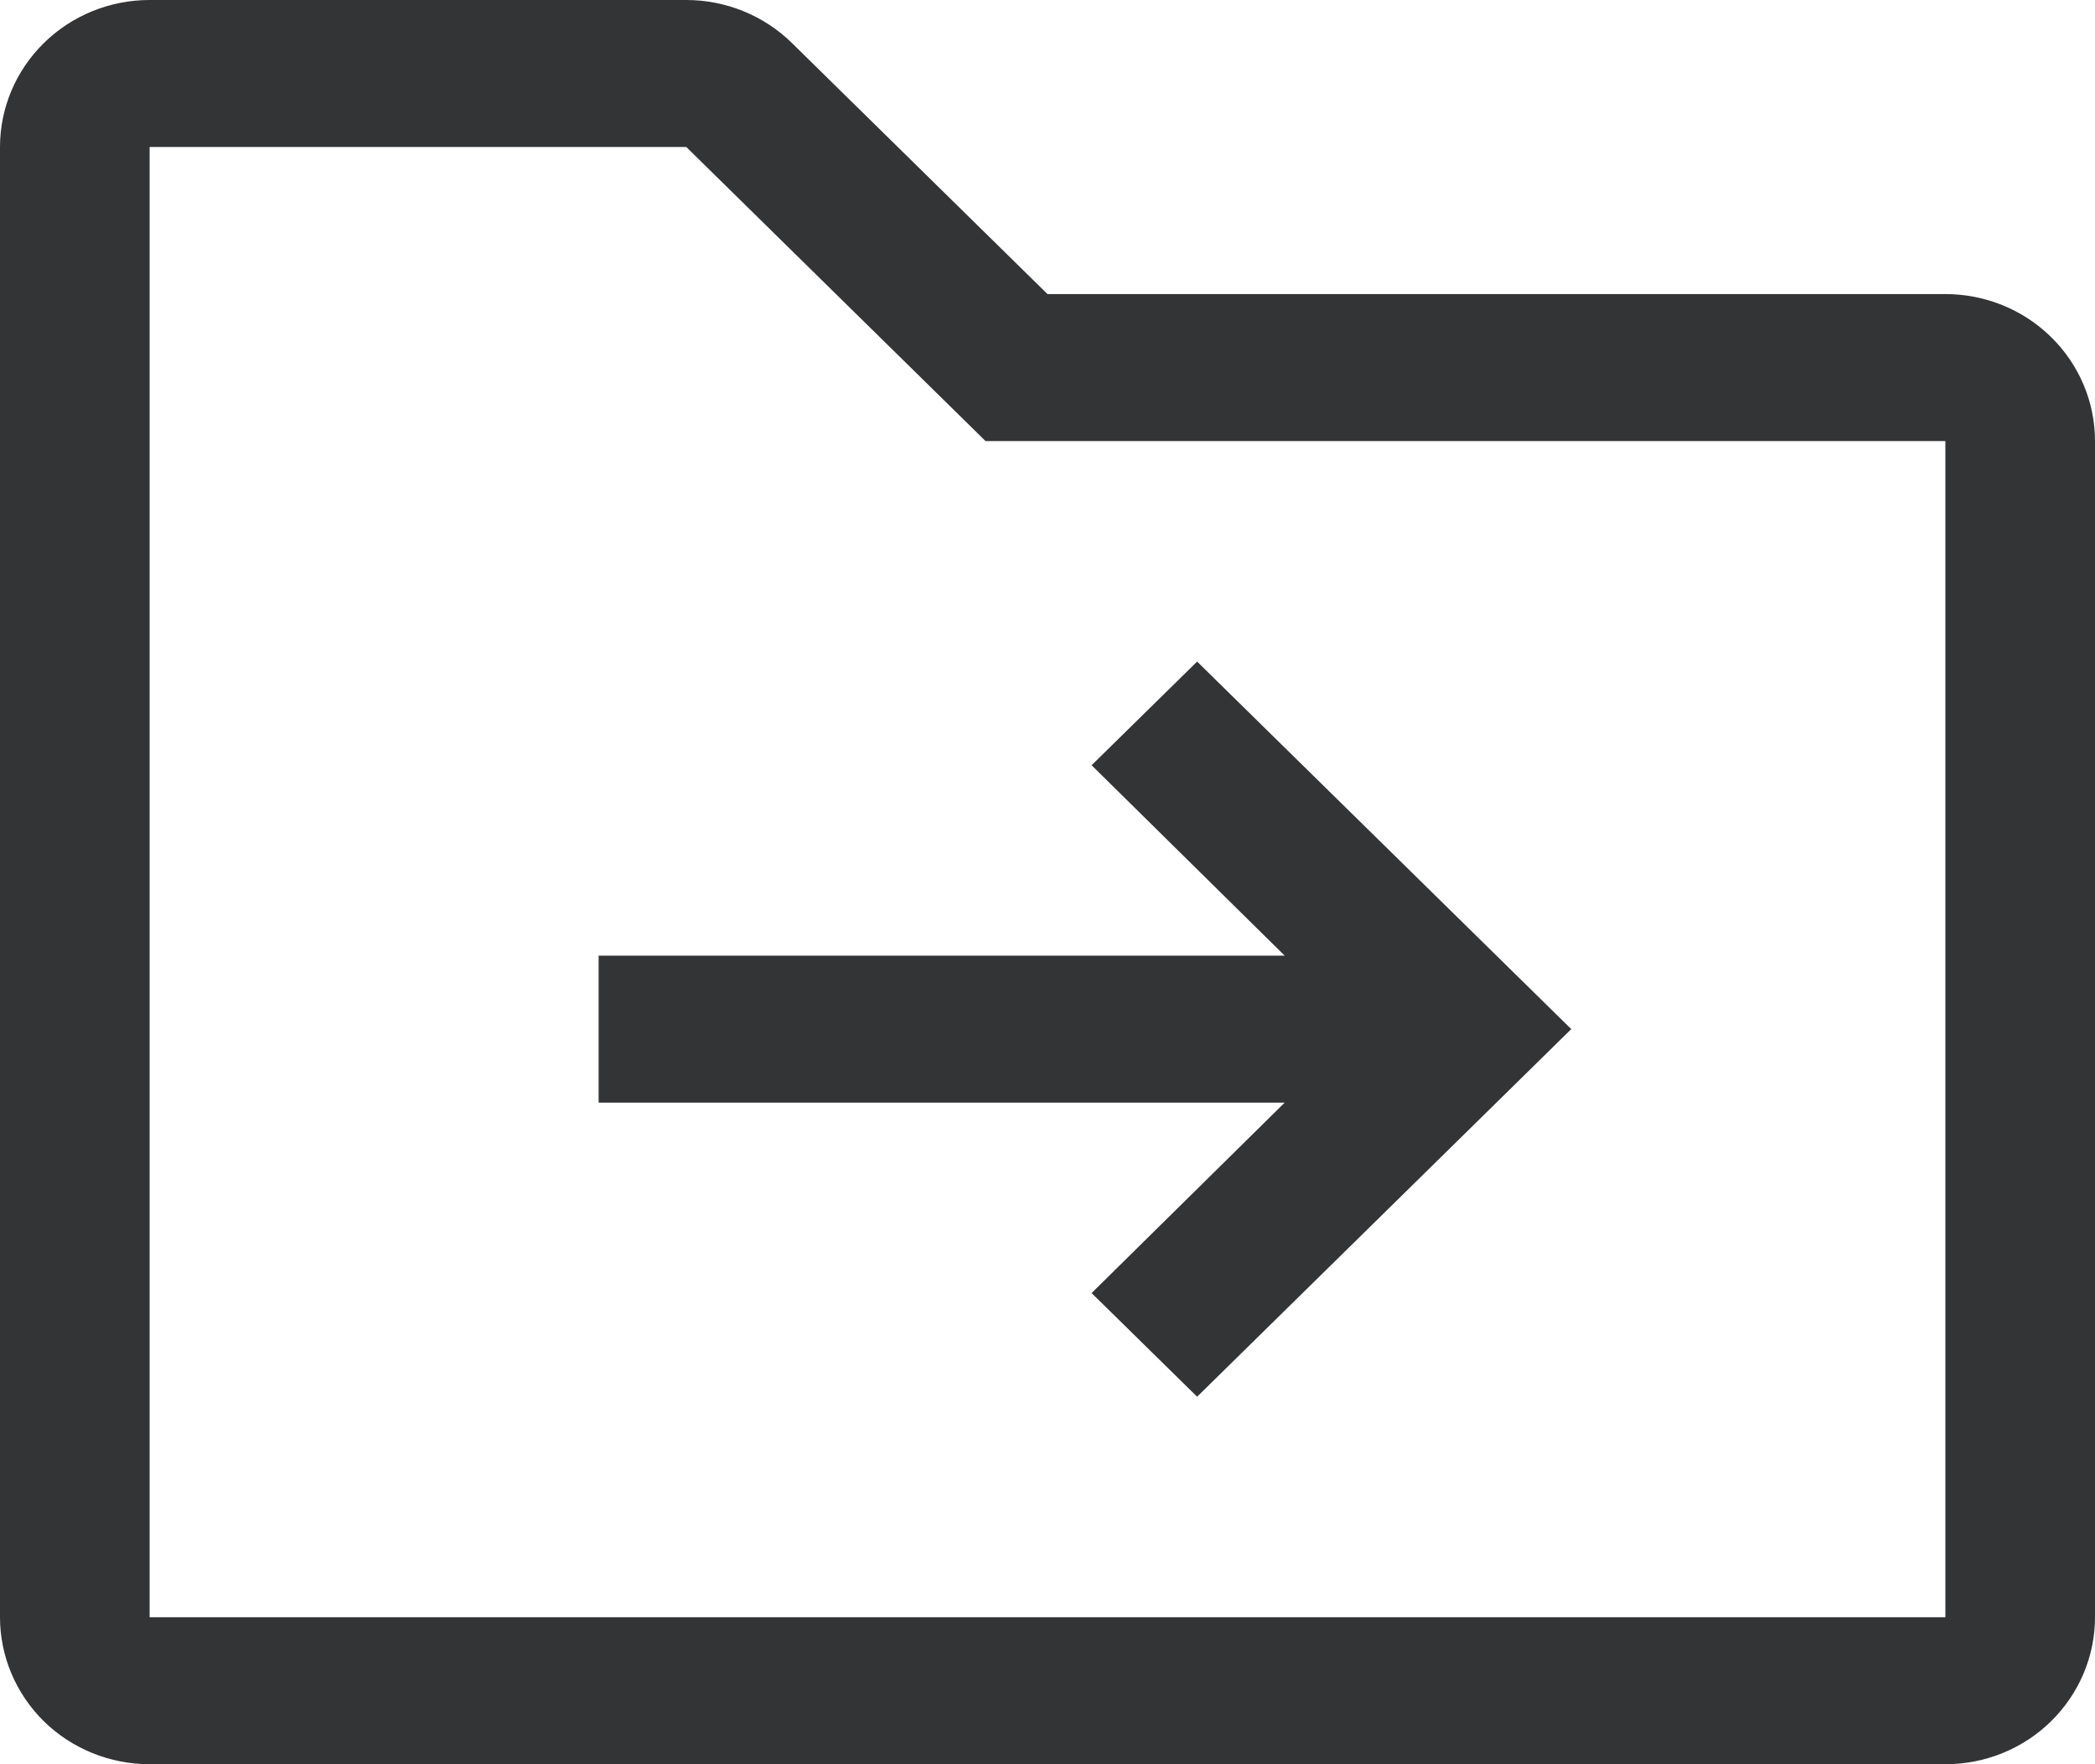 <svg width="19" height="16" viewBox="0 0 19 16" fill="none" xmlns="http://www.w3.org/2000/svg">
<path d="M10.857 6L9.9 6.94L11.651 8.667H5.429V10H11.651L9.9 11.727L10.857 12.667L14.25 9.333L10.857 6Z" fill="#333436"/>
<path d="M6.224 1.333L8.938 4H17.643V14.667H1.357V1.333H6.224ZM6.224 0H1.357C0.997 0 0.652 0.14 0.397 0.391C0.143 0.641 0 0.98 0 1.333V14.667C0 15.02 0.143 15.359 0.397 15.61C0.652 15.86 0.997 16 1.357 16H17.643C18.003 16 18.348 15.86 18.602 15.61C18.857 15.359 19 15.02 19 14.667V4C19 3.646 18.857 3.307 18.602 3.057C18.348 2.807 18.003 2.667 17.643 2.667H9.5L7.183 0.391C6.929 0.141 6.584 7.55165e-05 6.224 0Z" fill="#333436"/>
</svg>
